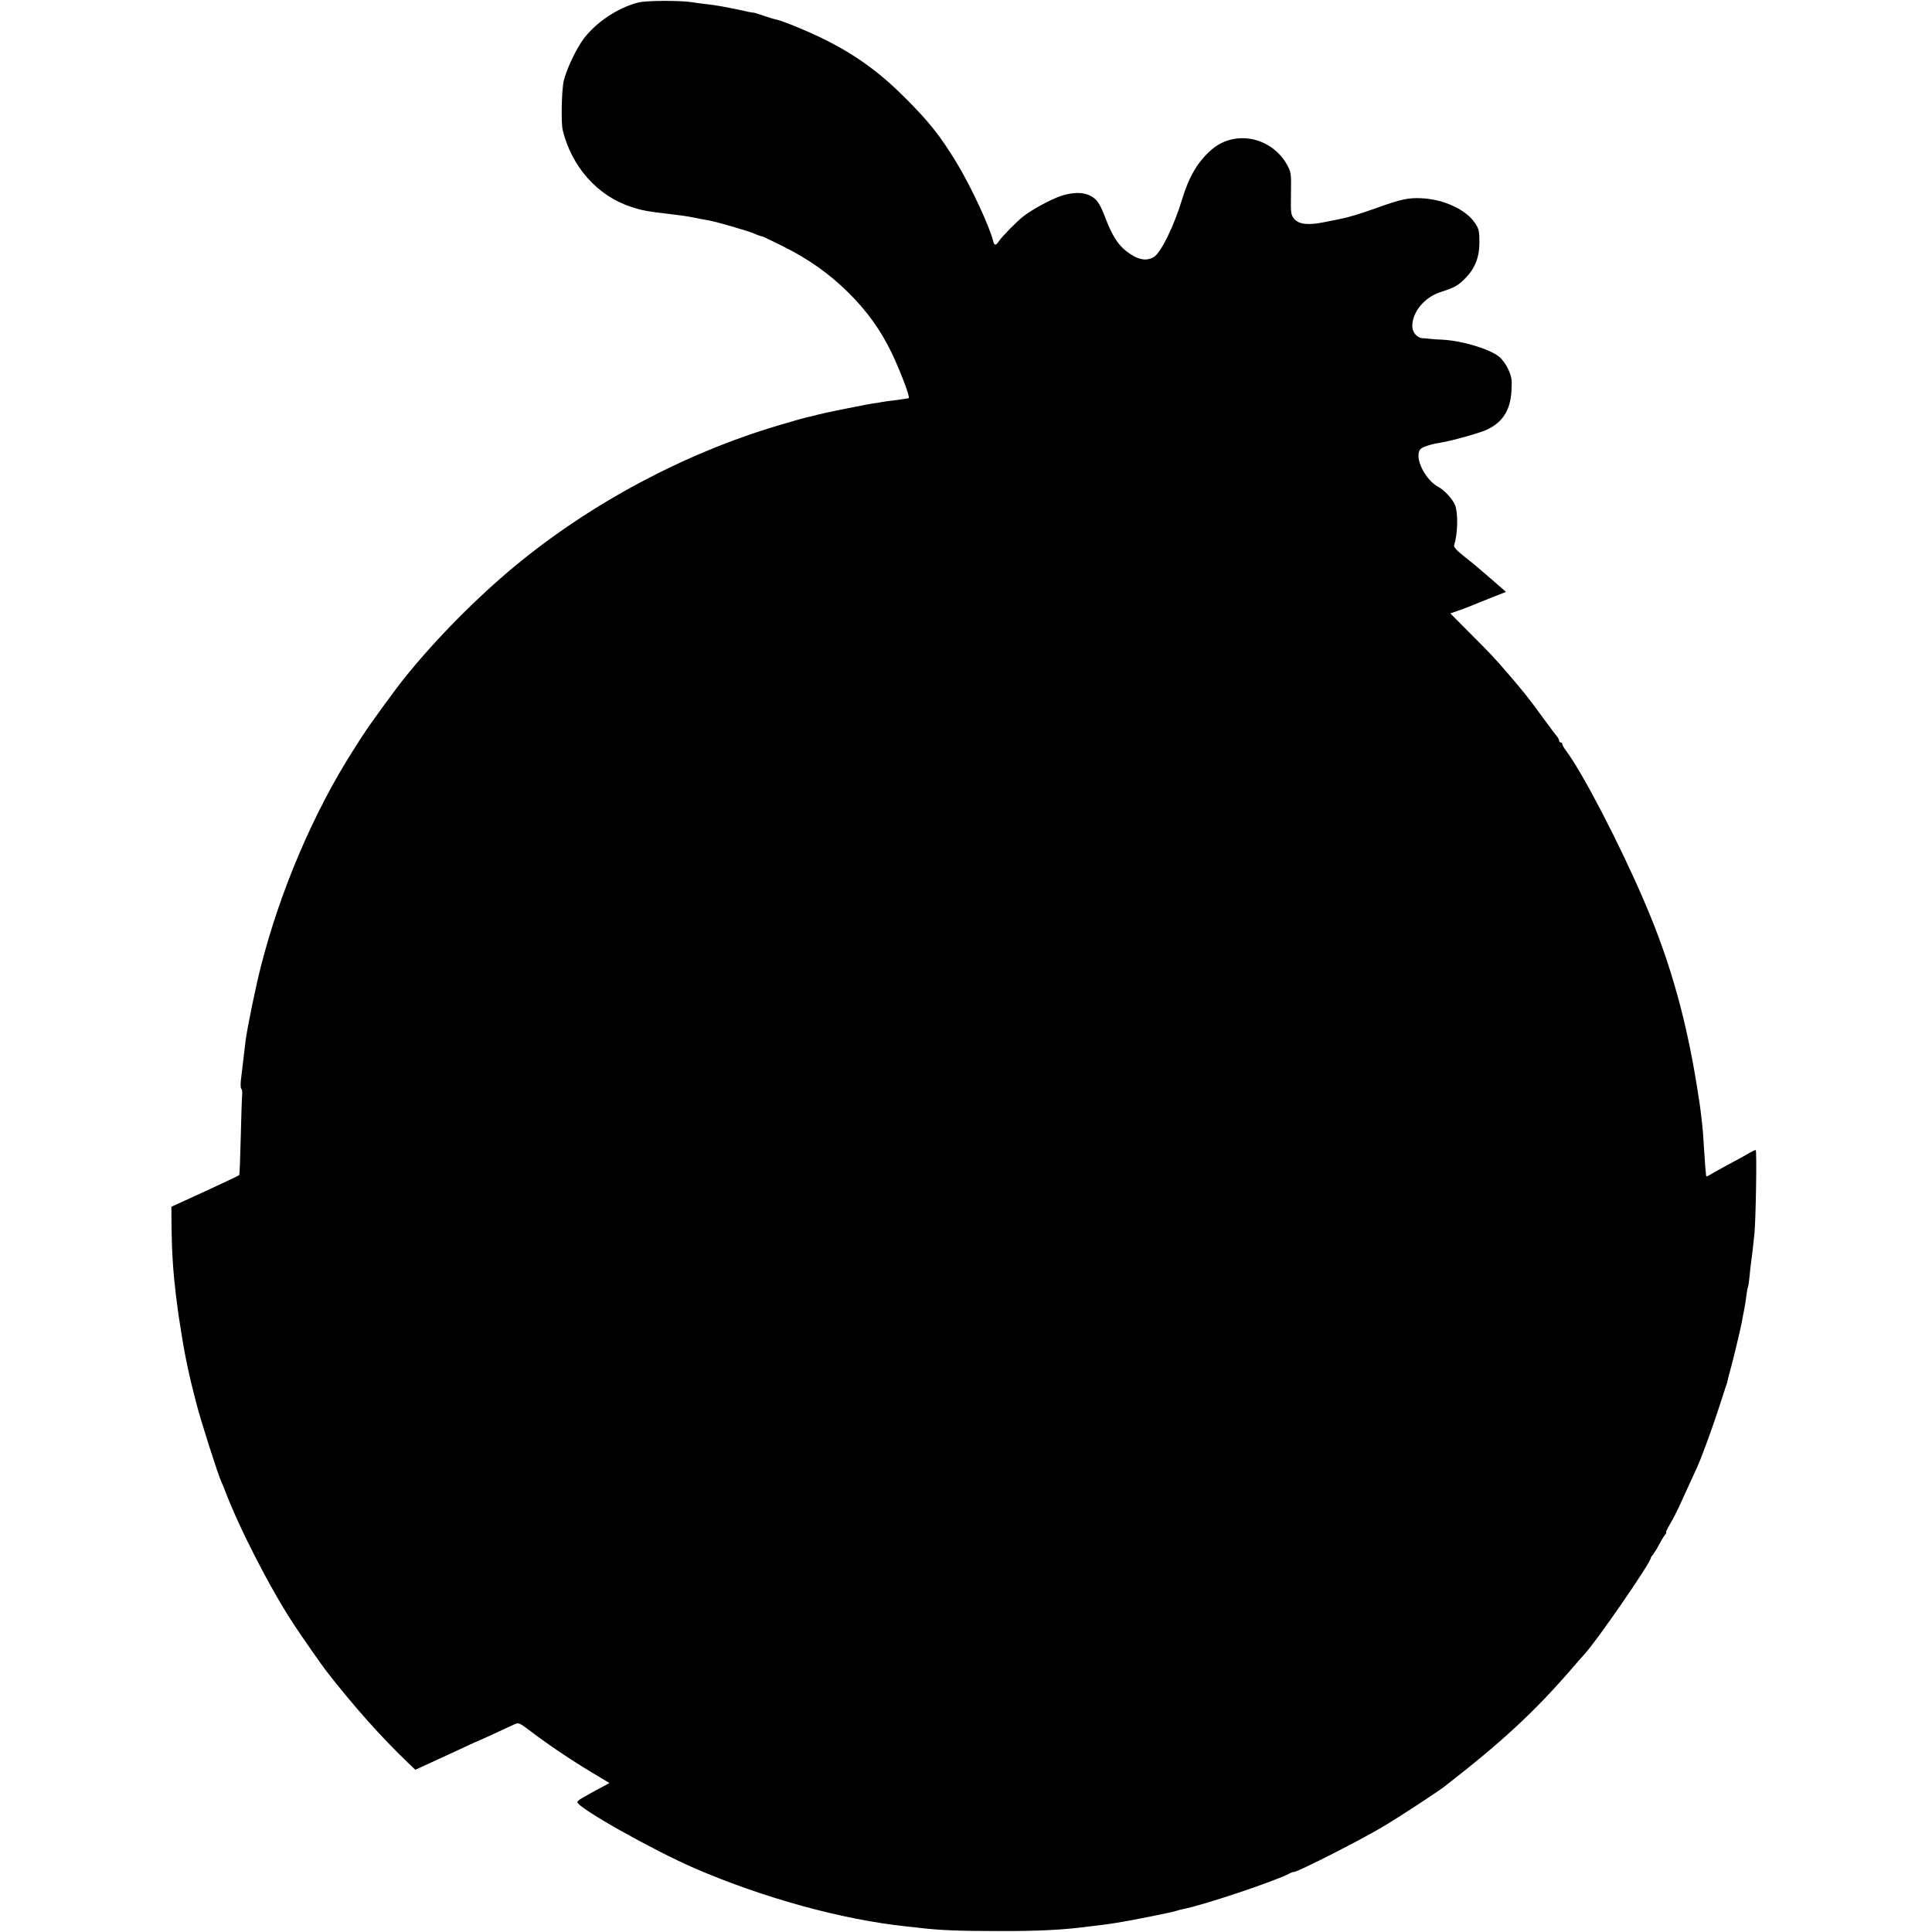 <?xml version="1.0" standalone="no"?>
<!DOCTYPE svg PUBLIC "-//W3C//DTD SVG 20010904//EN"
 "http://www.w3.org/TR/2001/REC-SVG-20010904/DTD/svg10.dtd">
<svg version="1.0" xmlns="http://www.w3.org/2000/svg"
 width="1223pt" height="1223pt" viewBox="0 0 1223 1223"
 preserveAspectRatio="xMidYMid meet">
<g transform="translate(0,1223) scale(0.1,-0.1)"
fill="#000000" stroke="none">
<path d="M4040 12214 c-129 -33 -264 -123 -345 -229 -46 -61 -108 -191 -126
-265 -14 -58 -18 -266 -7 -313 56 -232 220 -417 432 -486 69 -23 100 -29 246
-46 61 -7 110 -14 140 -20 14 -2 36 -7 50 -10 14 -2 39 -7 56 -10 41 -6 270
-73 292 -85 16 -8 37 -15 54 -19 4 -1 62 -29 128 -62 162 -81 291 -173 408
-289 120 -118 208 -241 277 -385 56 -117 119 -284 107 -286 -4 0 -16 -2 -27
-4 -11 -2 -42 -7 -70 -10 -27 -3 -63 -8 -78 -11 -16 -3 -38 -7 -50 -8 -12 -2
-35 -6 -52 -9 -16 -4 -43 -9 -60 -12 -31 -5 -208 -42 -235 -49 -8 -3 -35 -9
-60 -15 -25 -5 -113 -30 -196 -55 -597 -178 -1185 -493 -1664 -889 -248 -206
-506 -467 -706 -717 -50 -62 -219 -294 -254 -350 -6 -8 -32 -49 -58 -90 -253
-393 -469 -898 -591 -1380 -33 -128 -85 -384 -96 -465 -7 -55 -17 -142 -30
-252 -3 -28 -2 -54 3 -56 4 -3 7 -21 5 -39 -2 -18 -6 -139 -9 -268 -3 -129 -7
-237 -10 -239 -3 -3 -100 -49 -217 -103 l-212 -97 1 -138 c2 -154 11 -287 29
-433 13 -101 17 -132 31 -215 25 -161 52 -288 96 -455 29 -114 137 -451 159
-500 7 -14 15 -34 19 -45 91 -242 286 -623 438 -855 51 -78 181 -264 209 -300
176 -225 343 -413 516 -579 l46 -44 83 38 c46 21 130 60 187 86 57 27 105 49
106 49 2 0 52 23 112 50 59 28 121 56 138 64 29 13 32 11 105 -44 108 -82 250
-178 383 -258 l115 -69 -61 -33 c-119 -64 -142 -78 -142 -88 0 -35 476 -303
741 -418 437 -189 936 -326 1344 -369 30 -3 71 -7 90 -10 122 -14 246 -19 480
-19 261 -1 420 7 585 29 28 3 68 8 90 11 90 11 235 38 428 79 10 2 27 7 37 10
10 3 27 8 39 10 130 25 586 178 673 225 10 6 23 10 29 10 25 0 441 212 569
290 110 66 340 217 384 251 369 286 578 481 816 758 30 35 60 69 66 75 74 77
424 584 424 614 0 3 6 13 14 21 7 9 24 36 37 61 13 25 30 53 38 63 8 9 11 17
8 17 -4 0 8 24 25 53 17 28 43 79 58 112 72 156 102 222 110 240 28 59 93 238
135 365 26 80 49 152 52 160 4 8 8 24 10 34 2 11 10 42 18 70 14 49 61 243 71
296 2 14 9 48 14 75 6 28 12 70 15 94 3 24 7 47 9 50 3 3 7 35 11 71 3 36 8
76 10 90 4 26 15 121 21 180 9 97 16 530 8 530 -5 0 -22 -8 -39 -18 -16 -10
-70 -40 -120 -66 -49 -27 -105 -57 -122 -68 -32 -19 -33 -19 -34 -1 -1 10 -2
29 -4 43 -1 14 -5 72 -9 130 -3 58 -8 123 -11 145 -3 22 -7 60 -10 85 -3 25
-8 56 -10 70 -71 476 -176 859 -347 1255 -153 357 -389 812 -494 952 -13 17
-24 36 -24 42 0 6 -4 11 -10 11 -5 0 -10 5 -10 10 0 6 -5 16 -10 23 -6 7 -46
59 -88 117 -90 124 -132 177 -221 280 -94 109 -113 129 -248 264 l-122 123 52
18 c29 10 70 26 92 35 22 9 78 32 124 50 l84 33 -29 26 c-16 14 -56 49 -88 76
-33 28 -64 55 -70 60 -6 6 -42 34 -79 64 -47 37 -66 58 -62 70 23 72 26 201 6
253 -14 36 -68 96 -105 115 -86 45 -156 190 -115 239 11 14 66 32 124 41 71
11 254 62 297 83 101 47 149 124 156 246 4 72 1 89 -21 137 -14 31 -39 65 -60
81 -66 50 -236 100 -362 106 -27 1 -61 3 -75 5 -14 2 -34 4 -46 4 -34 2 -64
38 -64 76 0 90 77 183 179 216 90 29 111 41 155 86 63 63 91 134 91 229 0 71
-3 85 -28 122 -56 85 -199 151 -339 157 -83 4 -131 -6 -288 -63 -86 -31 -177
-59 -221 -67 -13 -3 -60 -12 -104 -21 -102 -21 -162 -15 -192 20 -21 25 -23
34 -21 159 2 122 1 136 -21 177 -96 181 -330 232 -480 104 -87 -75 -143 -169
-186 -309 -52 -175 -138 -350 -184 -374 -50 -27 -104 -14 -175 42 -51 41 -87
98 -131 213 -28 73 -44 100 -71 121 -48 36 -114 41 -201 15 -64 -20 -196 -91
-252 -137 -40 -33 -130 -124 -147 -151 -20 -30 -30 -30 -37 -1 -21 89 -141
348 -231 496 -105 172 -174 260 -331 416 -156 156 -305 265 -503 364 -95 48
-267 119 -307 127 -12 2 -48 13 -80 24 -33 11 -61 20 -63 20 -1 -1 -15 1 -30
4 -135 30 -206 43 -282 51 -30 4 -66 8 -80 11 -79 12 -289 11 -340 -2z"/>
</g>
</svg>
